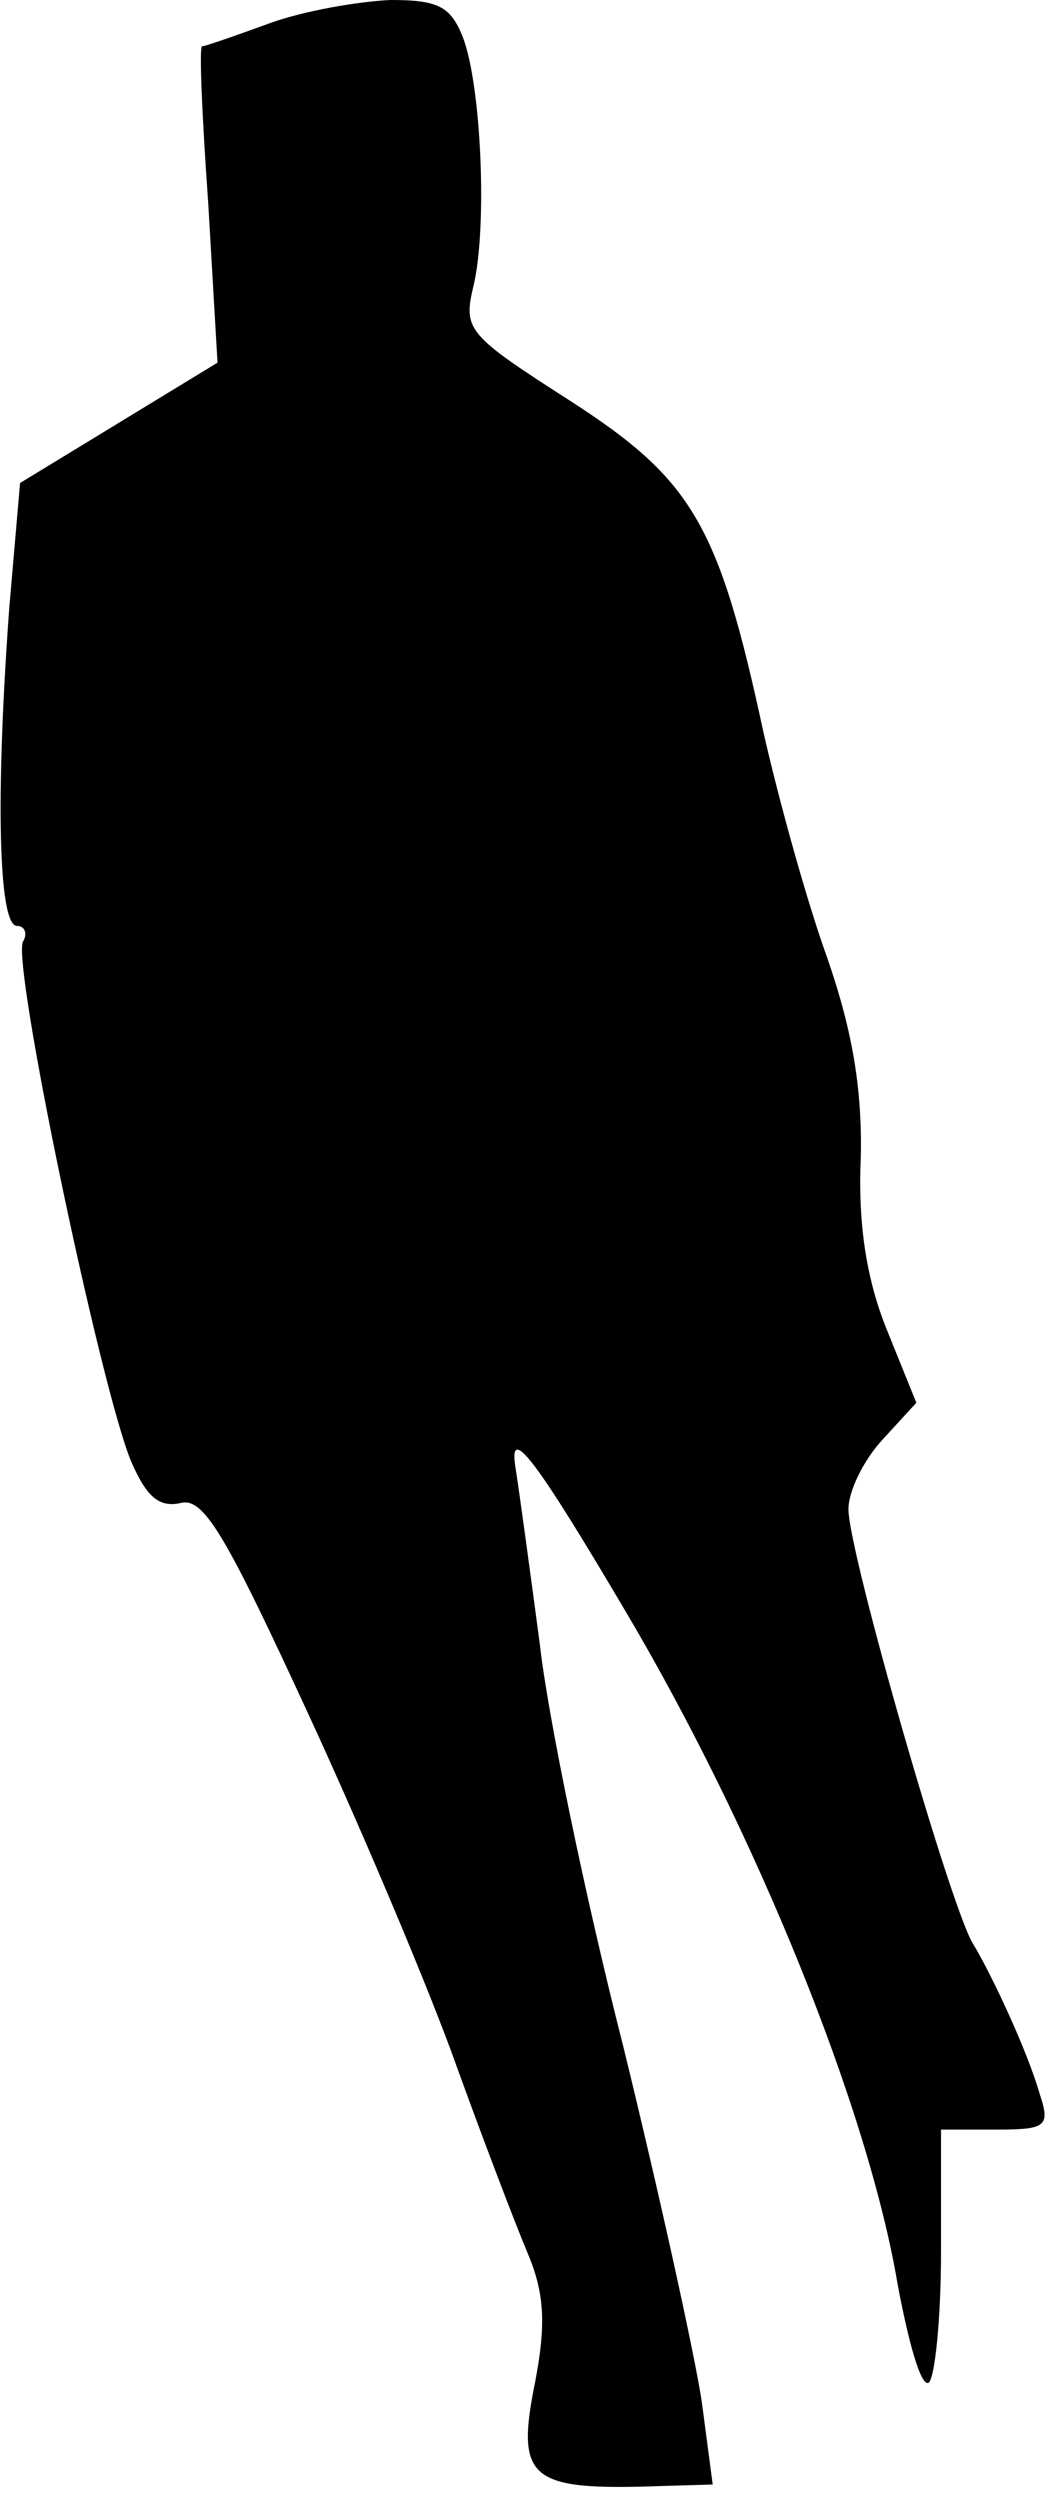 <?xml version="1.0" standalone="no"?>
<!DOCTYPE svg PUBLIC "-//W3C//DTD SVG 20010904//EN"
 "http://www.w3.org/TR/2001/REC-SVG-20010904/DTD/svg10.dtd">
<svg version="1.0" xmlns="http://www.w3.org/2000/svg"
 width="68pt" height="162pt" viewBox="0 0 68 162"
 preserveAspectRatio="xMidYMid meet">
<g transform="translate(0,162) scale(0.1,-0.1)"
fill="#000000" stroke="none">
<path fill="#000000" stroke="none" d="M175 1605 c-22 -8 -42 -15 -44 -15 -2
0 0 -46 4 -102 l6 -103 -64 -39 -64 -39 -7 -81 c-9 -123 -7 -206 5 -206 5 0 7
-5 4 -10 -8 -12 50 -289 70 -337 10 -23 18 -30 32 -27 15 4 29 -20 83 -137 36
-78 79 -180 96 -228 17 -47 38 -102 46 -121 11 -26 12 -46 5 -83 -13 -64 -4
-71 81 -68 l34 1 -7 53 c-4 28 -27 133 -51 231 -25 98 -49 215 -54 260 -6 45
-13 97 -16 116 -4 27 13 5 72 -95 84 -142 157 -322 176 -436 7 -37 15 -66 20
-63 4 3 8 41 8 85 l0 79 36 0 c32 0 35 2 28 23 -8 28 -31 77 -43 97 -14 21
-81 254 -81 282 0 12 10 32 22 45 l22 24 -19 47 c-13 32 -19 68 -17 112 1 46
-6 84 -22 130 -13 36 -31 101 -41 145 -29 135 -46 164 -125 215 -67 43 -70 46
-63 75 9 38 5 130 -7 161 -8 20 -16 24 -47 24 -21 -1 -56 -7 -78 -15z"/>
</g>
</svg>
